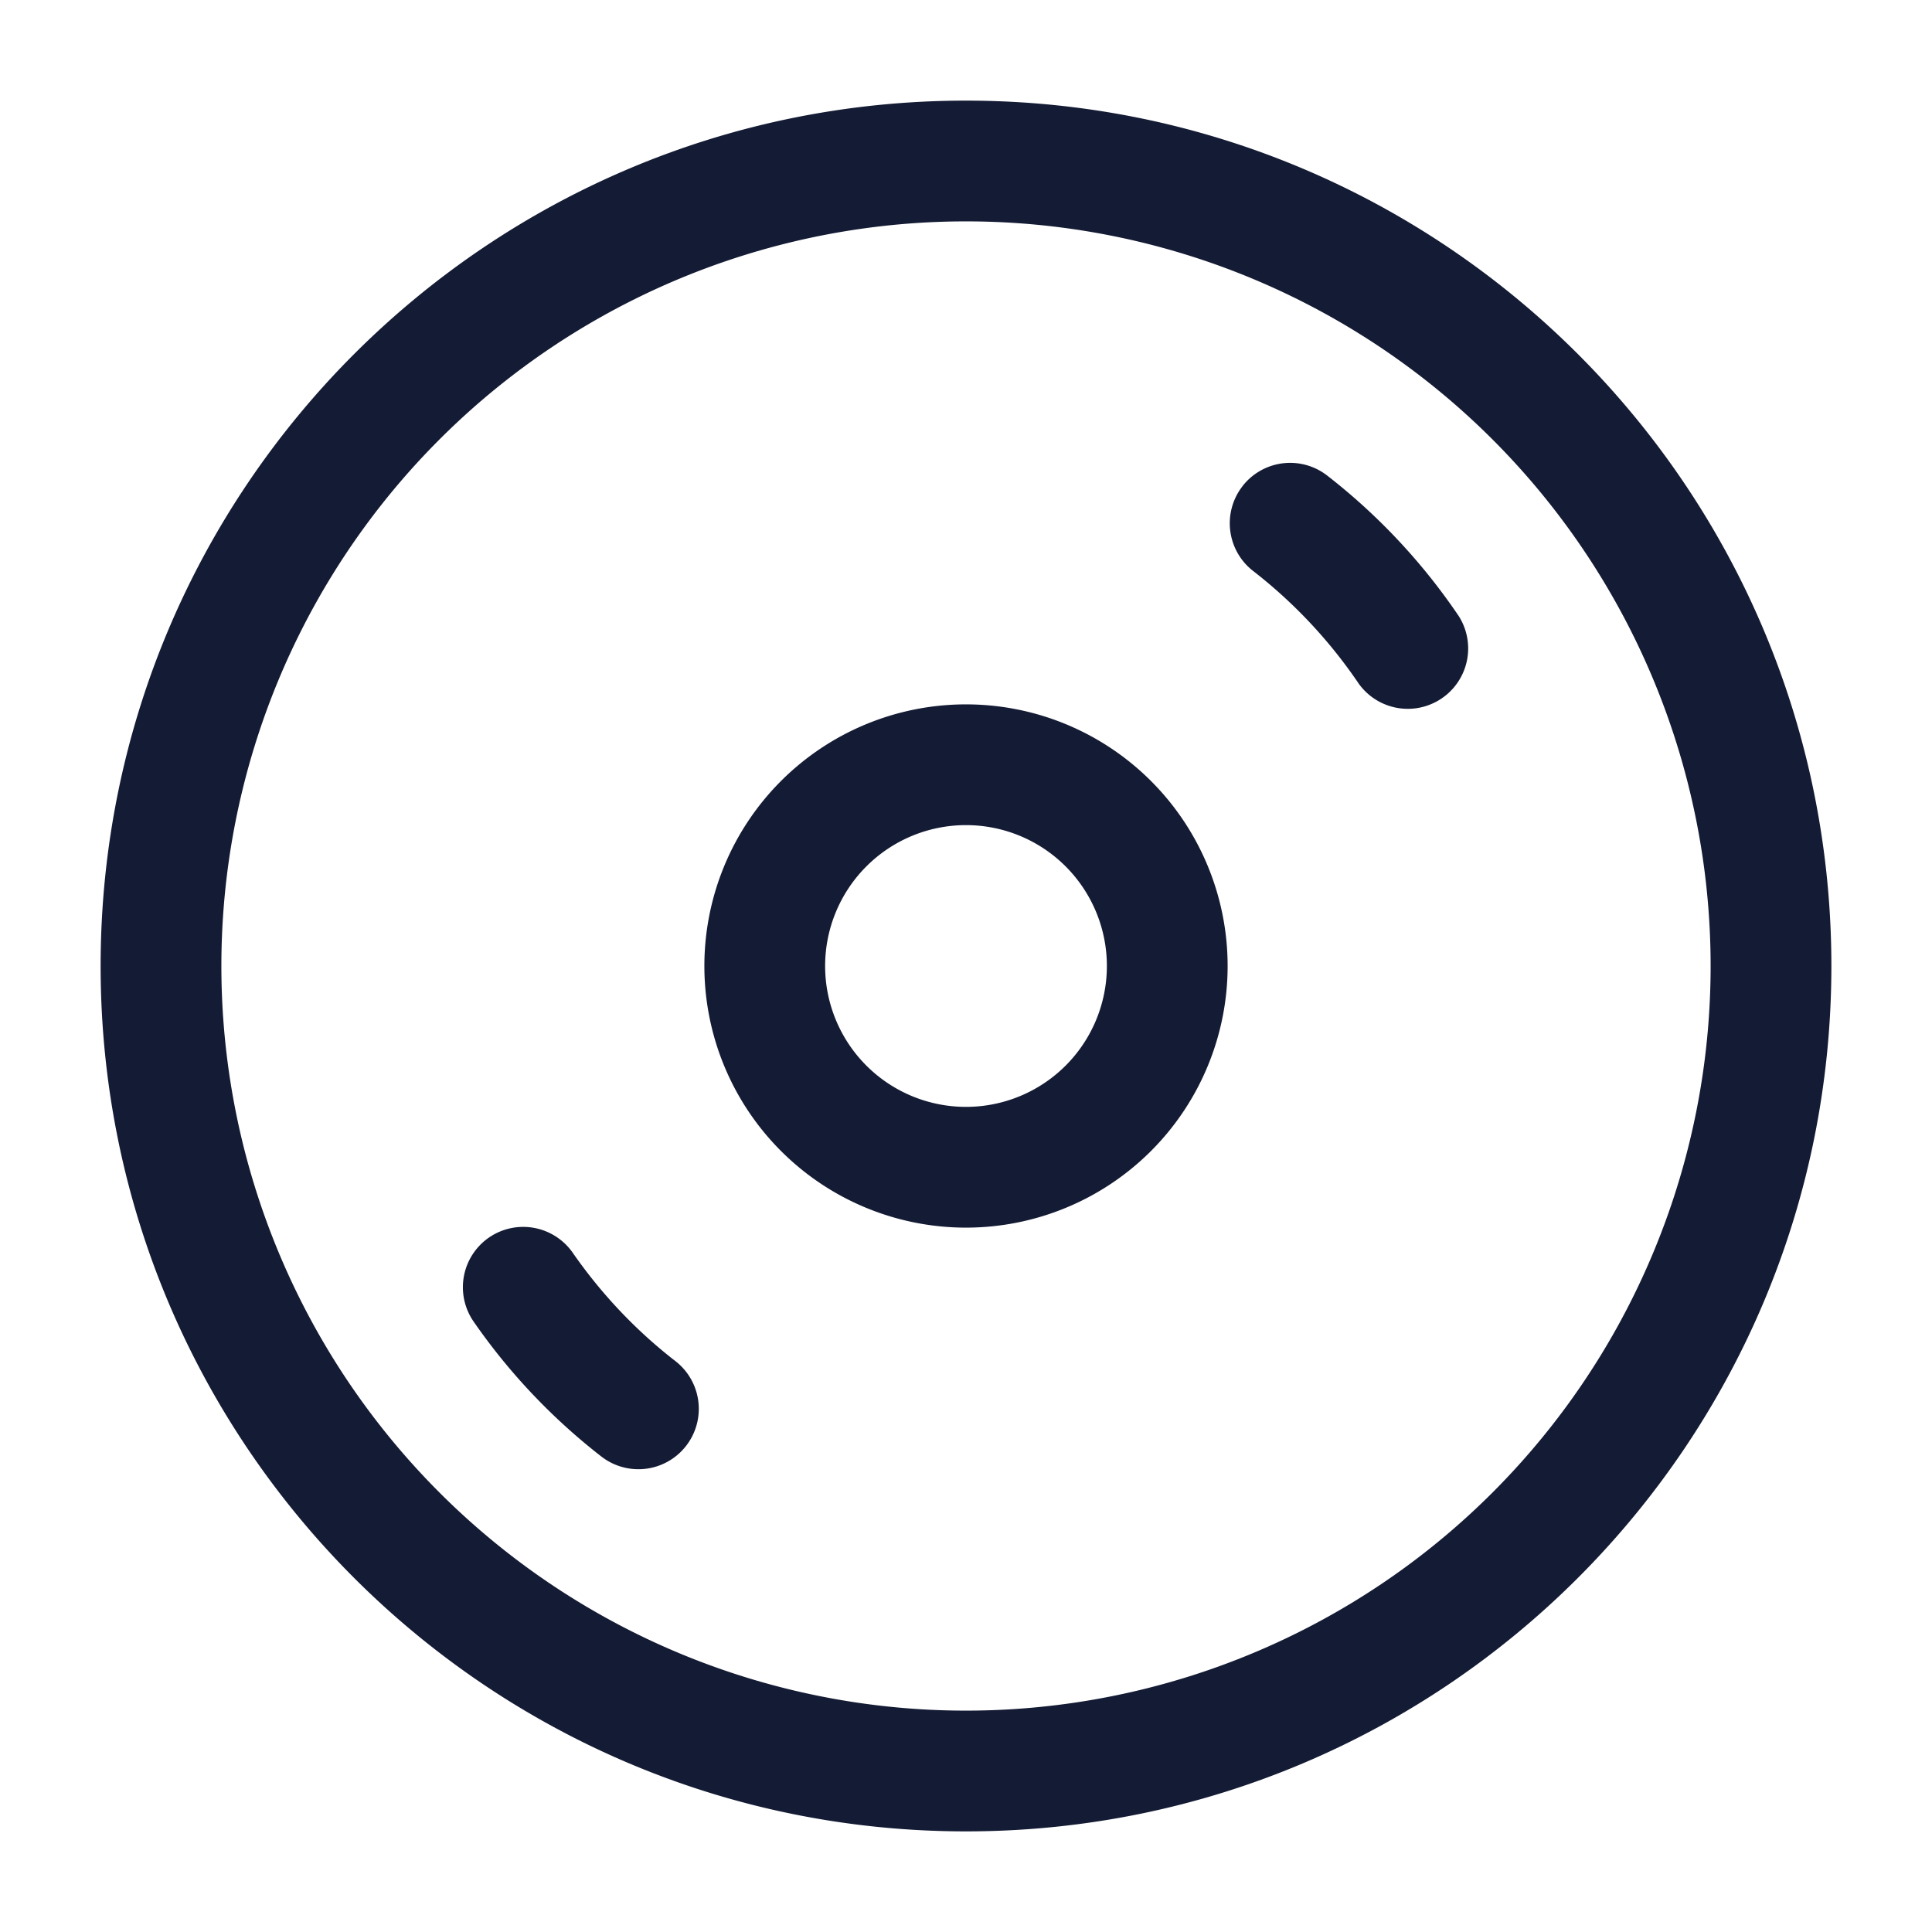 <svg xmlns="http://www.w3.org/2000/svg" width="24" height="24" fill="none"><path fill="#141B34" fill-rule="evenodd" d="M12 2.75a9.25 9.25 0 1 0 0 18.5 9.25 9.25 0 0 0 0-18.5M1.25 12C1.25 6.063 6.063 1.25 12 1.25S22.75 6.063 22.75 12 17.937 22.75 12 22.75 1.25 17.937 1.25 12m14.184-5.96a.75.75 0 0 1 1.052-.133 7.6 7.6 0 0 1 1.635 1.746.75.75 0 0 1-1.242.84 6.1 6.1 0 0 0-1.312-1.4.75.75 0 0 1-.133-1.052m-9.361 9.333a.75.75 0 0 1 1.043.19c.356.512.786.966 1.274 1.344a.75.75 0 0 1-.919 1.186 7.6 7.6 0 0 1-1.587-1.676.75.75 0 0 1 .189-1.044M10.25 12a1.75 1.75 0 1 0 3.5 0 1.75 1.75 0 0 0-3.5 0M12 15.25a3.25 3.25 0 1 1 0-6.5 3.25 3.25 0 0 1 0 6.5" clip-rule="evenodd"/></svg>
